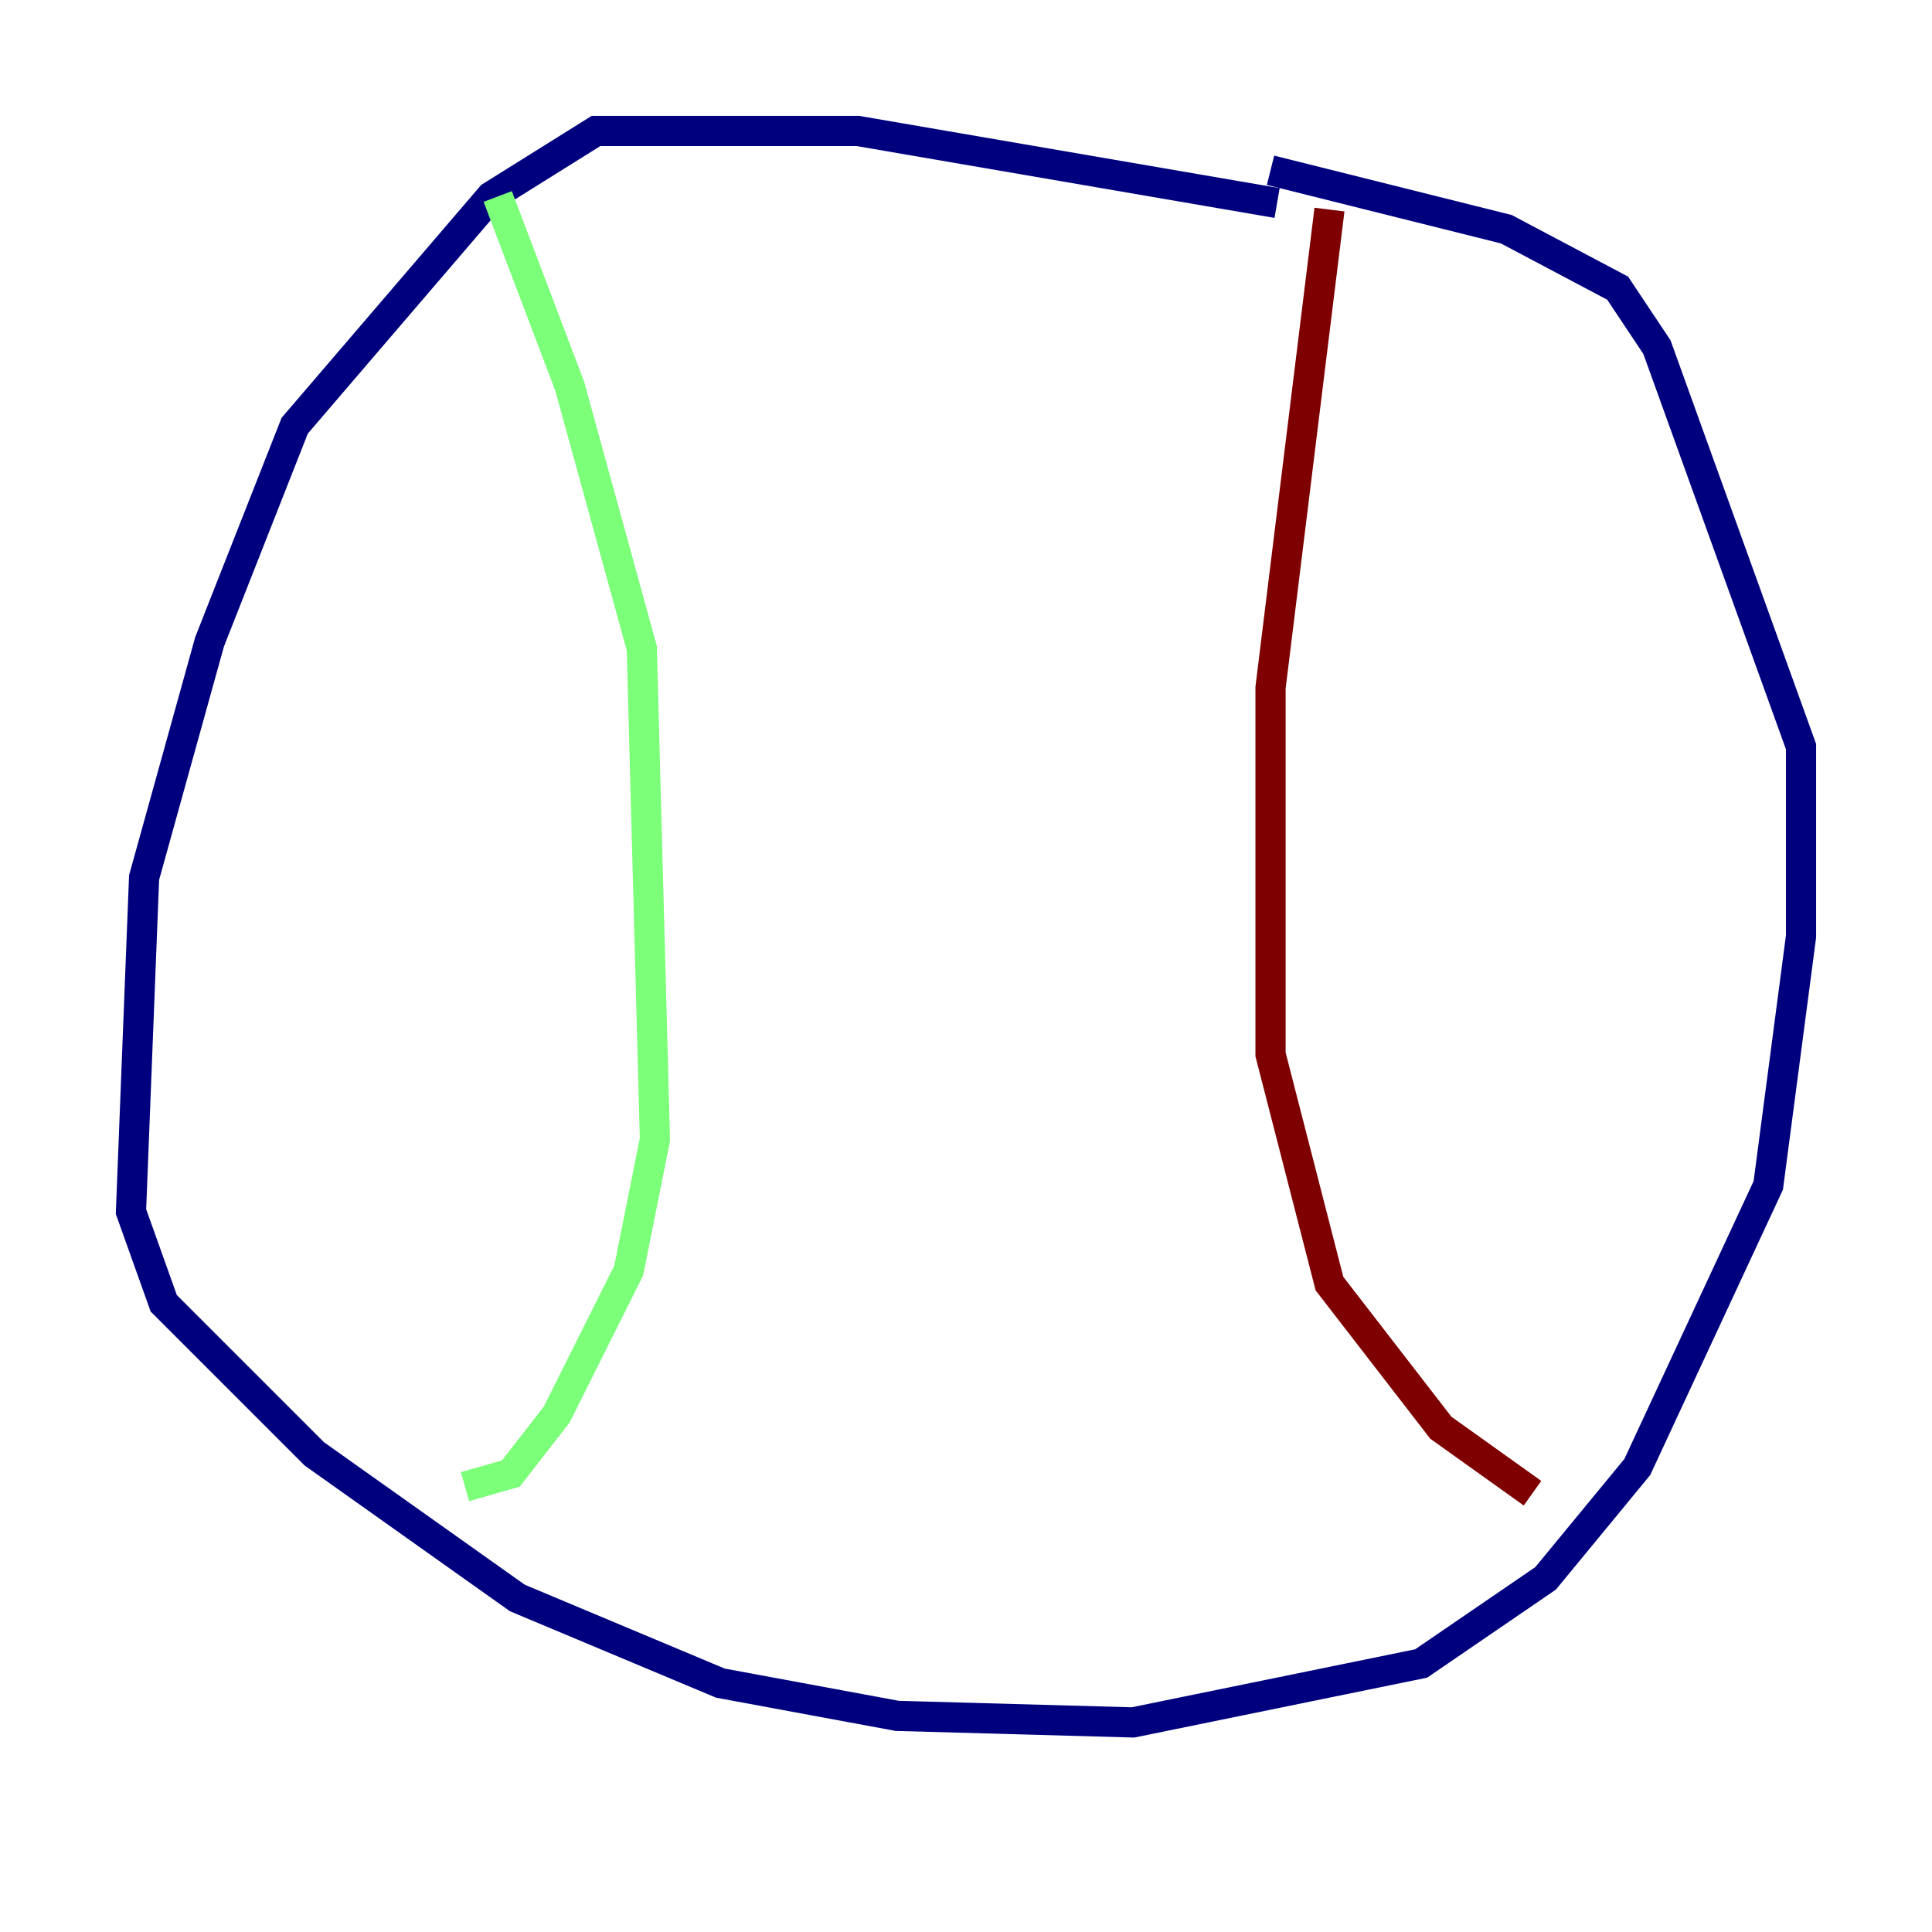 <?xml version="1.0" encoding="utf-8" ?>
<svg baseProfile="tiny" height="128" version="1.2" viewBox="0,0,128,128" width="128" xmlns="http://www.w3.org/2000/svg" xmlns:ev="http://www.w3.org/2001/xml-events" xmlns:xlink="http://www.w3.org/1999/xlink"><defs /><polyline fill="none" points="84.61,13.451 56.841,8.678 39.485,8.678 32.542,13.017 19.525,28.203 13.885,42.522 9.546,58.142 8.678,80.271 10.848,86.346 20.827,96.325 34.278,105.871 47.729,111.512 59.444,113.681 75.064,114.115 94.156,110.21 102.4,104.57 108.475,97.193 117.153,78.536 119.322,62.047 119.322,49.464 109.776,22.997 107.173,19.091 99.797,15.186 84.176,11.281" stroke="#00007f" stroke-width="2" /><polyline fill="none" points="32.976,13.017 37.749,25.6 42.522,42.956 43.39,75.498 41.654,84.176 36.881,93.722 33.844,97.627 30.807,98.495" stroke="#7cff79" stroke-width="2" /><polyline fill="none" points="88.081,13.885 84.176,45.559 84.176,69.858 88.081,85.044 95.458,94.59 101.532,98.929" stroke="#7f0000" stroke-width="2" /></svg>